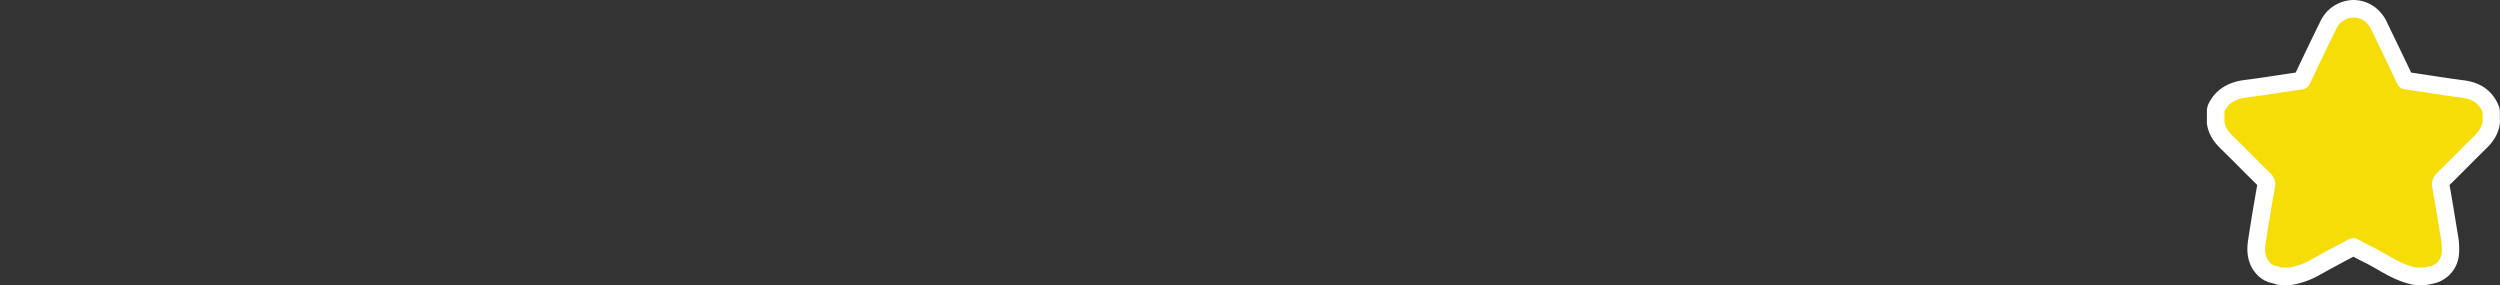 <svg id="Calque_2" data-name="Calque 2" xmlns="http://www.w3.org/2000/svg" viewBox="0 0 1000 114"><rect x="0" y="0" width="1000" height="114" fill="#333333" stroke="none"/><title>logo_right</title><path d="M966.38,110.5a3.51,3.51,0,0,1-.72-.07c-5-1.05-9.16-3.45-13.18-5.76-1.78-1-3.47-2-5.2-2.85-2.09-1-3.91-2-5.57-2.94a.76.76,0,0,0-.29-.12,1.4,1.4,0,0,0-.53.2c-5.32,2.78-10,5.33-14.47,7.79a30.49,30.49,0,0,1-9.86,3.7,3.92,3.92,0,0,1-.59,0h-3.63a3.51,3.51,0,0,1-1.56-.37,5.34,5.34,0,0,0-.83-.23,8.22,8.22,0,0,1-4-1.9c-4.31-4-3.54-9.12-3.12-11.89,1.1-7.37,2.38-14.8,3.61-21.73a2.54,2.54,0,0,0-.88-2.68c-2.3-2.25-4.57-4.53-6.84-6.81-2.47-2.48-5-5-7.57-7.53-2.12-2-4.41-4.57-4.86-8.43a2.82,2.82,0,0,1,0-.41v-4a3.46,3.46,0,0,1,.36-1.55c2.82-5.69,7.92-7,12-7.52s8.49-1.17,12.63-1.81c3-.46,6-.92,9.05-1.34a.9.9,0,0,0,.28-.06,2.28,2.28,0,0,0,.18-.33C925,23,928.23,16.3,931.31,10.06A11.33,11.33,0,0,1,941.4,3.5a11.07,11.07,0,0,1,6.65,2.27,12.69,12.69,0,0,1,3.76,5c1,2.17,2.09,4.33,3.13,6.5,2.31,4.77,4.69,9.7,7,14.59a1.6,1.6,0,0,0,.22.37h0a2.39,2.39,0,0,0,.41.09c3.16.44,6.32.92,9.47,1.4,4.27.66,8.68,1.33,13,1.88,5.67.71,9.33,3.33,11.21,8a3.62,3.62,0,0,1,.25,1.3v3.63c0,.13,0,.27,0,.4-.44,3.86-2.73,6.37-4.84,8.42-2.39,2.33-4.81,4.75-7.14,7.09s-4.74,4.76-7.15,7.12a2.85,2.85,0,0,0-1,3c1,5.45,1.88,11,2.76,16.36l.78,4.75a25.35,25.35,0,0,1,.22,5.8,9.48,9.48,0,0,1-7.43,8.51,9.36,9.36,0,0,1-1.06.17l-.15,0a3.54,3.54,0,0,1-1.47.32Z" fill="#f6dd08"/><path d="M941.39,7A7.57,7.57,0,0,1,946,8.57a9.53,9.53,0,0,1,2.71,3.69c3.37,7,6.79,14,10.11,21.07a3.83,3.83,0,0,0,3.31,2.43c7.51,1.05,15,2.34,22.52,3.29,3.95.5,6.88,2.05,8.4,5.84v3.63c-.31,2.68-2,4.51-3.8,6.31-4.81,4.69-9.48,9.52-14.29,14.21a6.29,6.29,0,0,0-2,6.15c1.25,7,2.38,14,3.54,21.06a22.21,22.21,0,0,1,.17,5,6,6,0,0,1-4.72,5.31A6.47,6.47,0,0,0,970,107h-3.63c-6.52-1.37-11.74-5.48-17.57-8.32-1.8-.88-3.6-1.81-5.34-2.83a4,4,0,0,0-2.05-.59,4.65,4.65,0,0,0-2.15.59c-4.88,2.56-9.74,5.16-14.55,7.84A27.27,27.27,0,0,1,916,107h-3.63c-1.29-.64-2.83-.47-4-1.57-2.72-2.51-2.5-5.67-2-8.8,1.08-7.23,2.32-14.44,3.59-21.64A6,6,0,0,0,908,69.2c-4.85-4.75-9.56-9.62-14.42-14.35-1.86-1.8-3.51-3.64-3.82-6.33v-4c1.91-3.87,5.29-5.09,9.33-5.59,7.26-.9,14.48-2.16,21.73-3.16A3.69,3.69,0,0,0,924,33.38q5.17-10.92,10.49-21.78A7.8,7.8,0,0,1,941.39,7m0-7a14.81,14.81,0,0,0-13.22,8.51c-2.93,5.94-6,12.31-9.89,20.52-2.53.36-5.06.75-7.52,1.12-4.12.63-8.38,1.28-12.53,1.8-2.65.33-10.73,1.33-14.75,9.43a7,7,0,0,0-.72,3.11v4a7.5,7.5,0,0,0,0,.82c.64,5.41,4.06,8.74,5.9,10.53,2.52,2.46,5.06,5,7.53,7.48,2.18,2.2,4.44,4.46,6.7,6.68-1.21,6.9-2.48,14.27-3.57,21.56-.44,2.92-1.46,9.75,4.21,15a11.62,11.62,0,0,0,5.58,2.74l.32.07a6.92,6.92,0,0,0,2.87.62H916a6.52,6.52,0,0,0,1.17-.1,34.2,34.2,0,0,0,11-4.09c4.06-2.26,8.38-4.6,13.19-7.13,1.36.75,2.82,1.51,4.42,2.29s3.26,1.73,5,2.73c4.07,2.34,8.67,5,14.22,6.15a6.88,6.88,0,0,0,1.43.15H970a7,7,0,0,0,2.33-.4c.31,0,.69-.09,1.13-.19a13,13,0,0,0,10.14-11.72,29.75,29.75,0,0,0-.25-6.59l-.78-4.72C981.7,85,980.79,79.49,979.82,74c2.42-2.36,4.83-4.78,7.16-7.12s4.72-4.75,7.1-7.06c1.84-1.79,5.25-5.11,5.87-10.53a7.16,7.16,0,0,0,0-.8V44.89a7,7,0,0,0-.5-2.6c-2.36-5.88-7.08-9.31-14-10.18-4.29-.54-8.68-1.22-12.93-1.87-2.64-.4-5.36-.82-8.07-1.21-2.12-4.47-4.28-9-6.38-13.31q-1.58-3.24-3.13-6.49A16.14,16.14,0,0,0,950.15,3a14.49,14.49,0,0,0-8.76-3Z" fill="#fff"/></svg>